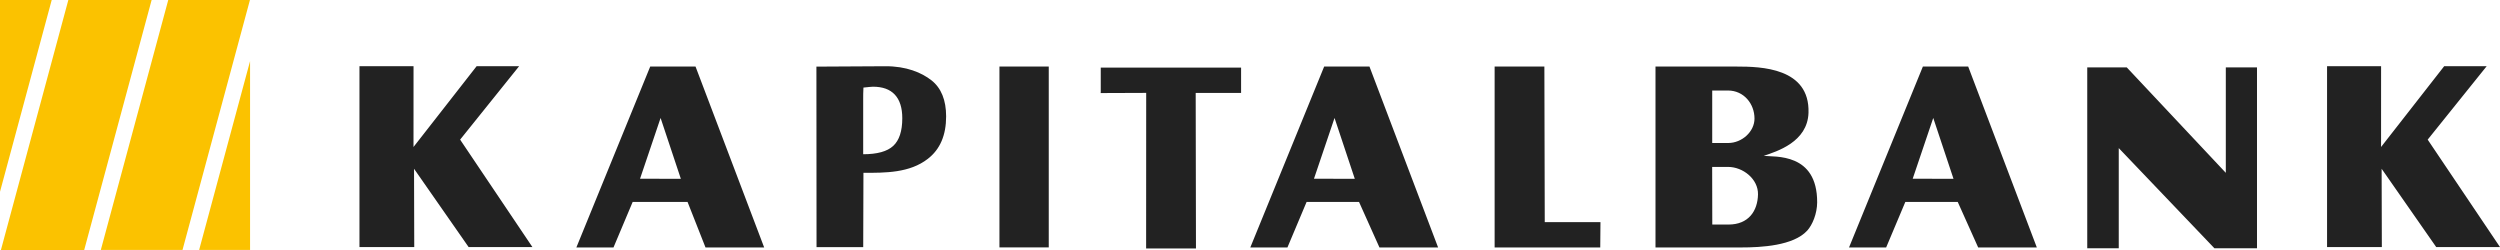 <svg width="220" height="22" viewBox="0 0 220 22" fill="none" xmlns="http://www.w3.org/2000/svg">
<path fill-rule="evenodd" clip-rule="evenodd" d="M209.536 5.826L209.534 12.935L215.088 5.826H218.828L213.636 12.287L220 21.742H214.387L209.583 14.851L209.602 21.742H204.781V5.826H209.536ZM145.684 5.857H152.826C154.952 5.857 159.272 5.955 159.148 9.924C159.068 12.511 156.346 13.324 155.207 13.717C156.173 13.823 159.929 13.416 159.91 17.81C159.904 18.821 159.486 19.794 159.041 20.287C157.828 21.625 154.993 21.776 153.222 21.776H145.684V9.337V5.857ZM150.673 12.585H152.07C153.304 12.585 154.396 11.574 154.396 10.437C154.396 9.131 153.456 7.965 152.064 7.965H150.675V12.585H150.673ZM150.681 19.76H152.108C153.885 19.76 154.674 18.551 154.704 17.108C154.732 15.759 153.387 14.688 152.064 14.688H150.67L150.681 19.76ZM169.213 5.857H173.201L179.24 21.774H174.078L172.282 17.772H167.668L165.982 21.774H162.715L169.213 5.857ZM170.126 10.38L168.317 15.73L171.908 15.733L170.126 10.38ZM183.675 5.929H187.154L195.871 15.209V5.929H198.616V18.371V21.848H194.87L186.45 13.032V21.848H183.678V9.409V5.929H183.675ZM75.983 15.209L75.963 21.745H71.855L71.844 5.863L77.899 5.829C79.75 5.817 81.106 6.39 81.969 7.069C82.827 7.745 83.259 8.807 83.259 10.245C83.259 11.904 82.723 13.147 81.65 13.977C80.041 15.226 77.913 15.209 75.983 15.209ZM75.958 13.573C77.19 13.573 78.075 13.33 78.603 12.84C79.134 12.35 79.401 11.54 79.401 10.406C79.401 9.489 79.181 8.796 78.746 8.329C78.312 7.862 77.668 7.63 76.819 7.63C76.75 7.63 76.645 7.639 76.502 7.653C76.359 7.667 76.186 7.687 75.983 7.707C75.974 7.894 75.966 8.077 75.963 8.255C75.96 8.426 75.96 8.598 75.96 8.764V10.073V13.573H75.958ZM87.951 21.771V5.854H92.29V21.771H87.951ZM109.219 8.18L105.221 8.177L105.245 21.865H100.859L100.865 8.174L96.855 8.189L96.866 8.108V5.949H109.216V8.18H109.219ZM131.527 21.774V5.857H135.905L135.938 19.545L140.841 19.548L140.822 21.774H131.527ZM57.219 5.857H61.207L67.246 21.774H62.084L60.505 17.772H55.674L53.988 21.774H50.721L57.219 5.857ZM58.132 10.38L56.323 15.73L59.914 15.733L58.132 10.38ZM116.526 5.857H120.513L126.552 21.774H121.391L119.595 17.772H114.98L113.295 21.774H110.028L116.526 5.857ZM117.439 10.38L115.629 15.73L119.221 15.733L117.439 10.38ZM36.391 5.826L36.388 12.935L41.943 5.826H45.683L40.491 12.287L46.852 21.742H41.239L36.435 14.851L36.454 21.742H31.633V5.826H36.391Z" fill="#222222"/>
<path fill-rule="evenodd" clip-rule="evenodd" d="M0 0H4.551L0 16.876V0ZM6.014 0H13.343L7.409 22H0.08L6.014 0ZM14.806 0H21.994L16.06 21.997H8.871L14.806 0ZM22.006 5.379V21.997H17.523L22.006 5.379Z" fill="#FBC200"/>
</svg>
